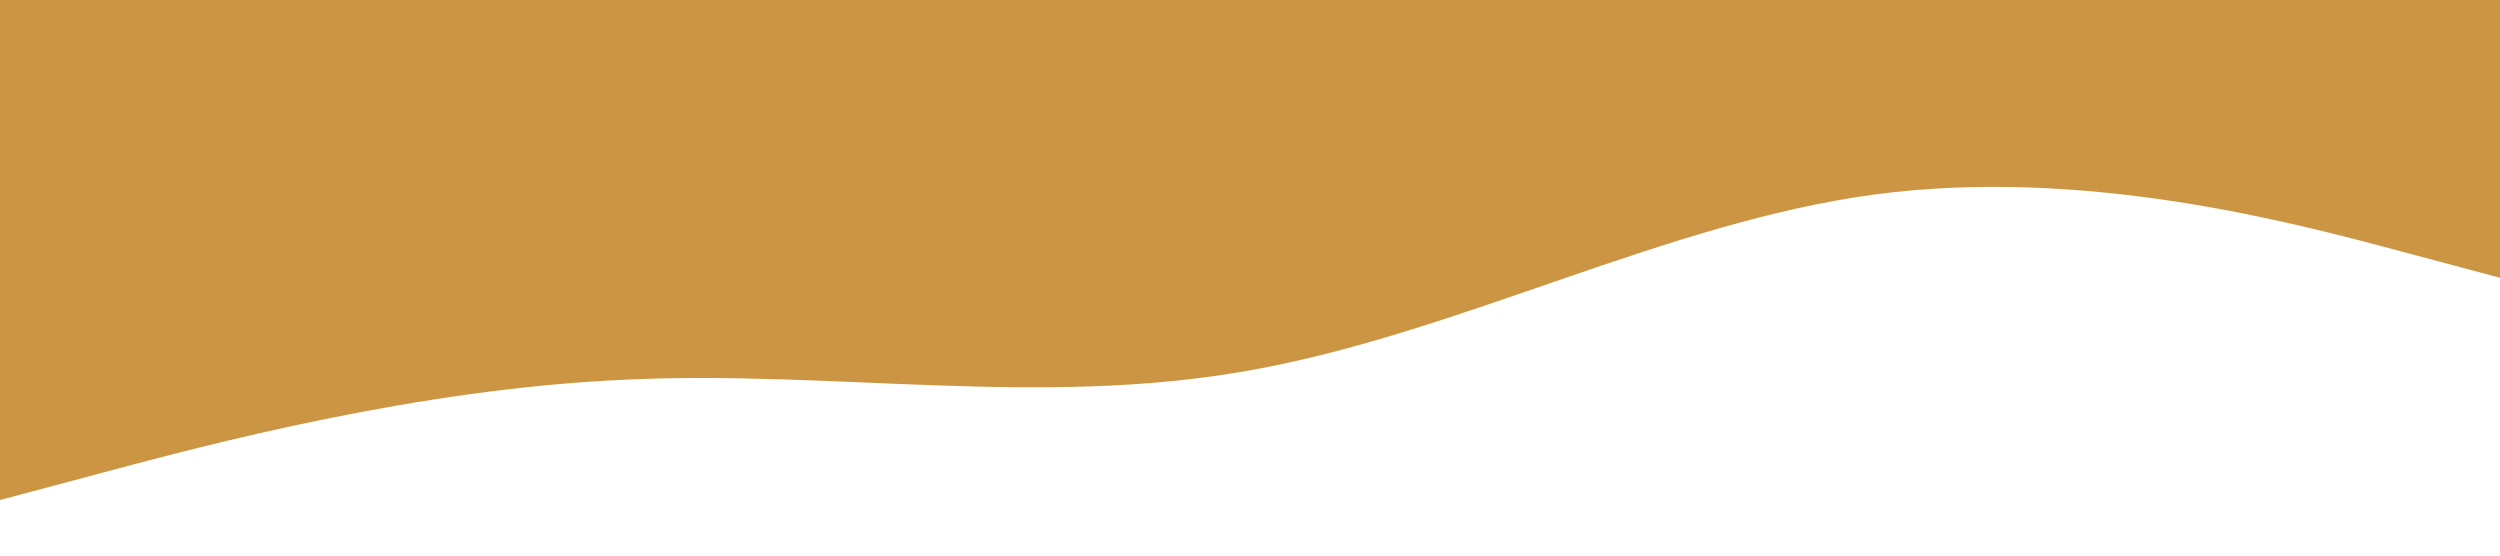 <?xml version="1.0" standalone="no"?><svg xmlns="http://www.w3.org/2000/svg" viewBox="0 0 1440 320"><path fill="#CC9544" fill-opacity="1" d="M0,288L60,272C120,256,240,224,360,218.7C480,213,600,235,720,213.3C840,192,960,128,1080,112C1200,96,1320,128,1380,144L1440,160L1440,0L1380,0C1320,0,1200,0,1080,0C960,0,840,0,720,0C600,0,480,0,360,0C240,0,120,0,60,0L0,0Z"></path></svg>